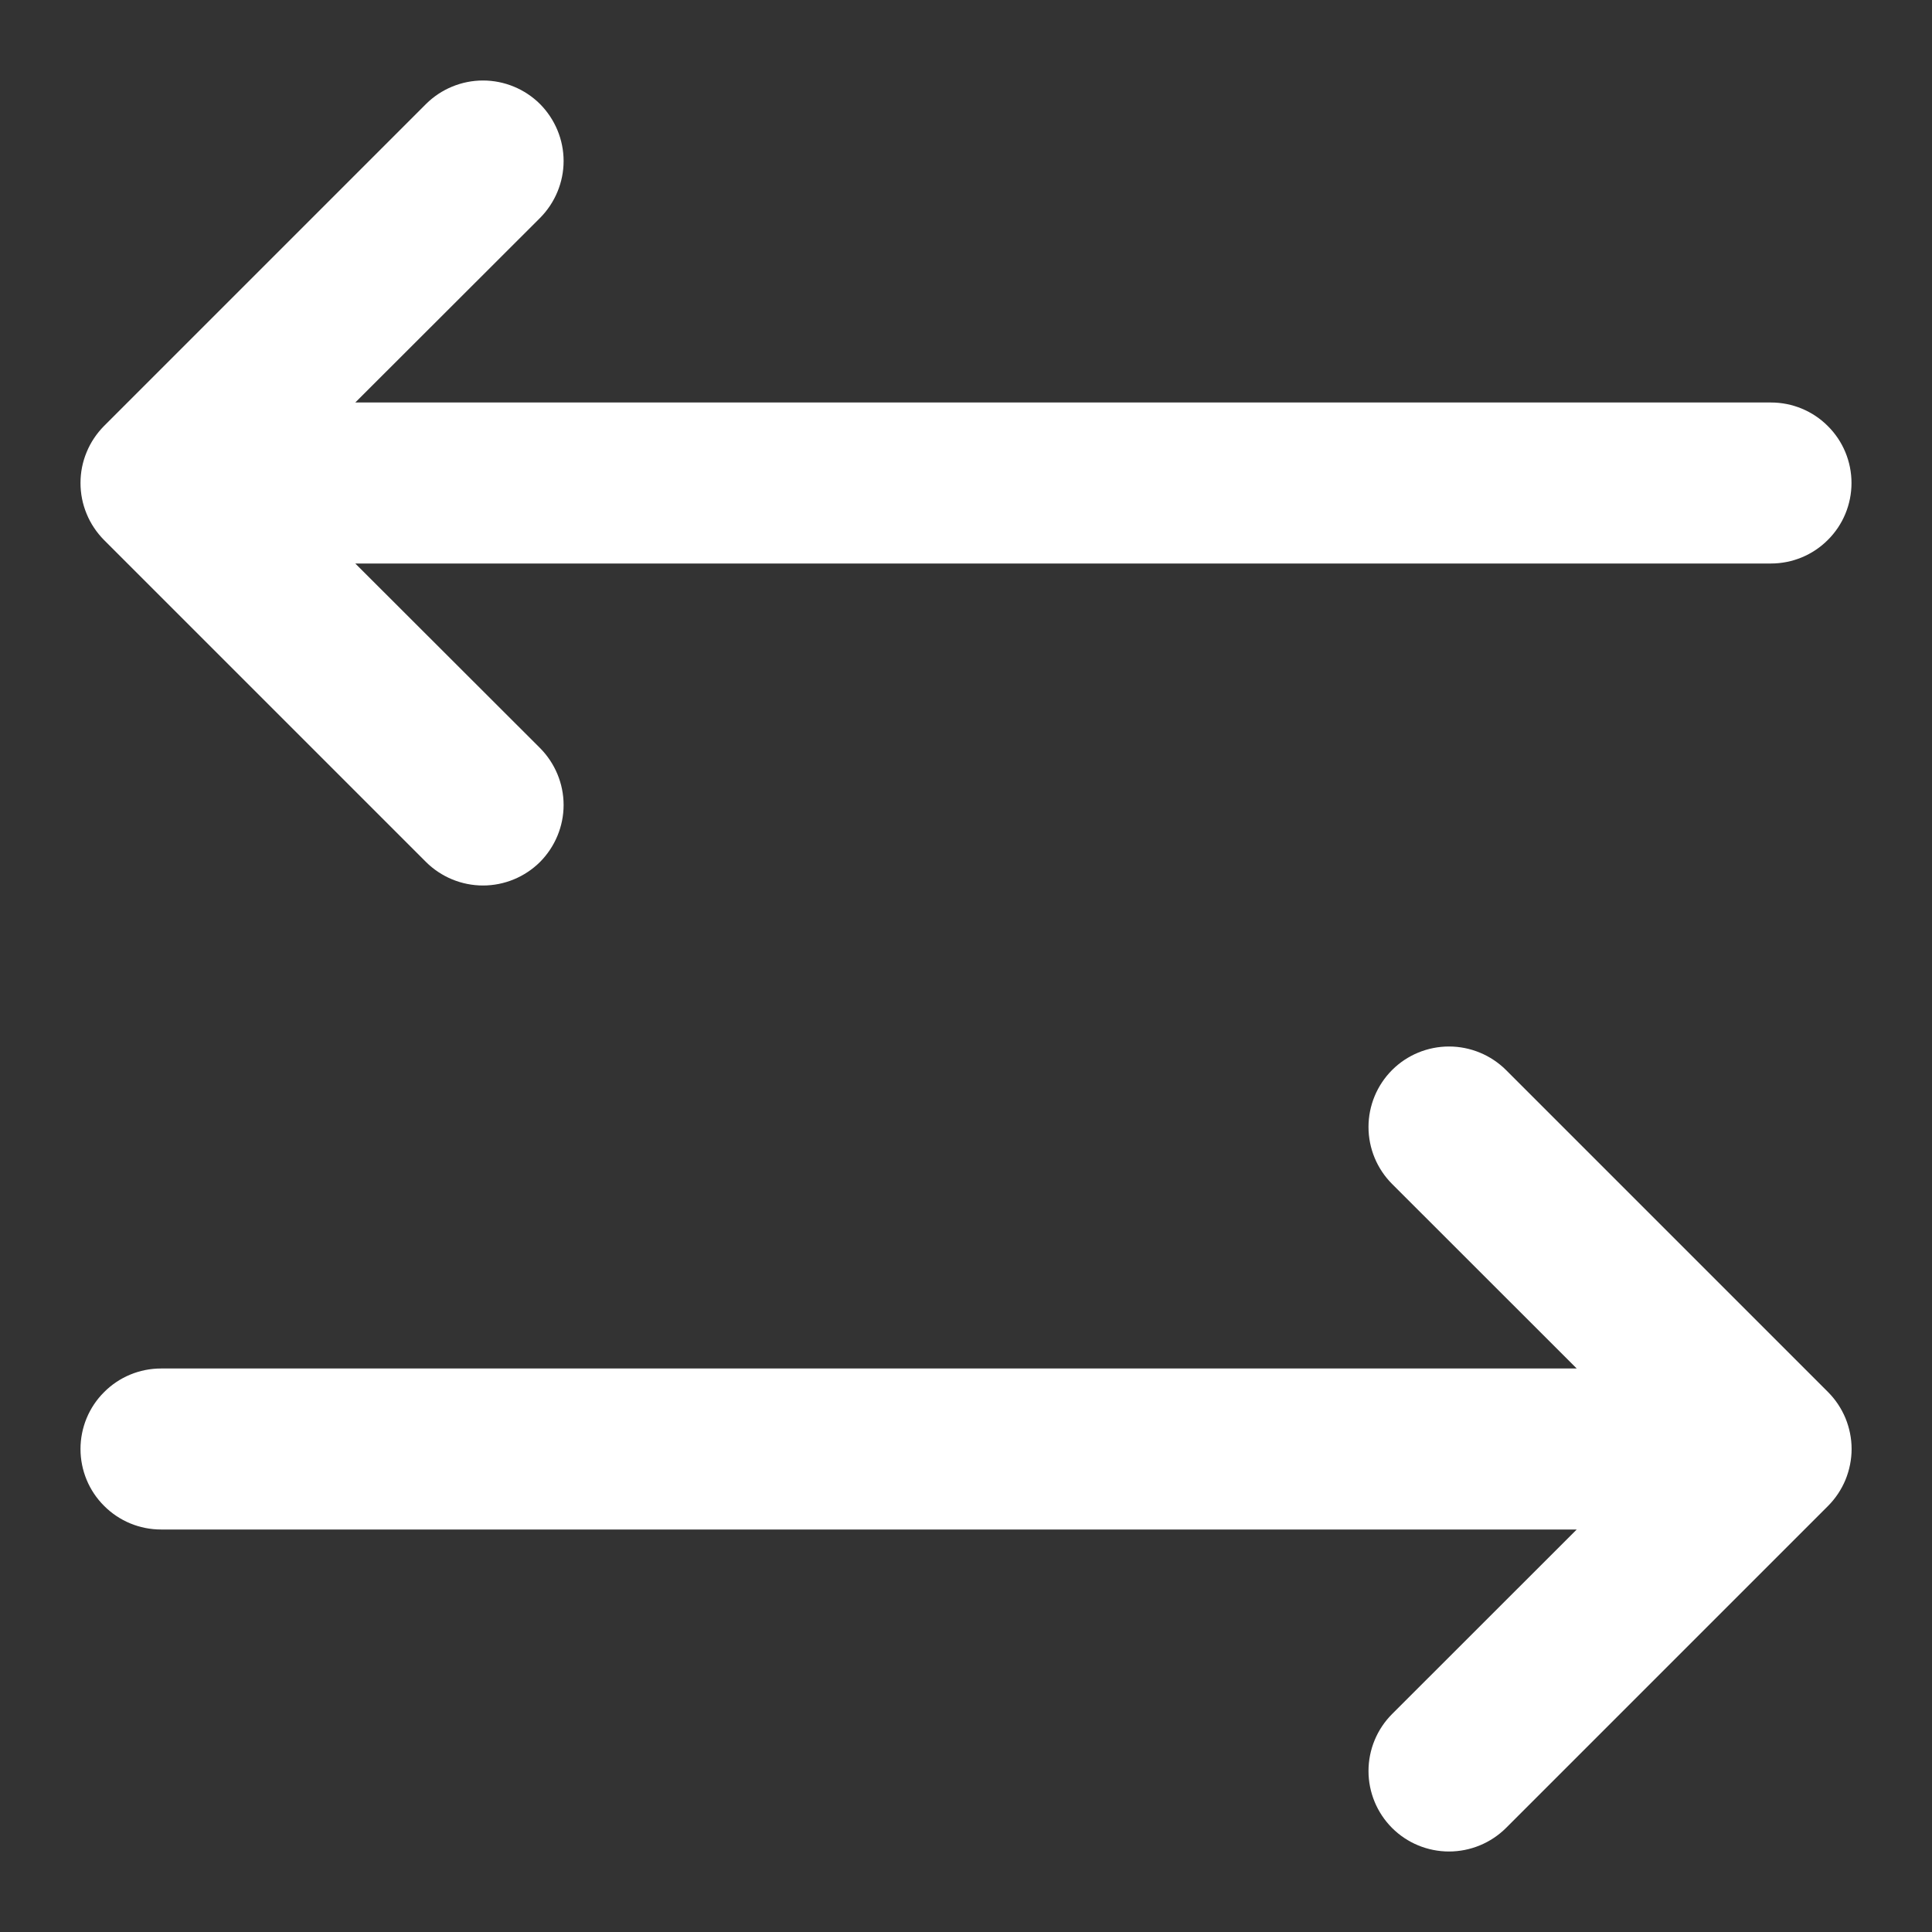 <svg width="18" height="18" viewBox="0 0 18 18" fill="none" xmlns="http://www.w3.org/2000/svg">
<rect x="0" y="0" width="18" height="18" fill="#333333" stroke="none"/>
<path d="M17.031 14.031L14.031 17.031C13.89 17.171 13.699 17.25 13.5 17.25C13.301 17.25 13.11 17.171 12.97 17.031C12.829 16.89 12.75 16.699 12.75 16.5C12.75 16.301 12.829 16.11 12.97 15.969L14.69 14.25H1.5C1.301 14.25 1.11 14.171 0.97 14.03C0.829 13.89 0.75 13.699 0.75 13.5C0.75 13.301 0.829 13.11 0.97 12.97C1.11 12.829 1.301 12.75 1.5 12.75H14.69L12.97 11.031C12.829 10.89 12.75 10.699 12.75 10.5C12.75 10.301 12.829 10.11 12.97 9.969C13.11 9.829 13.301 9.75 13.5 9.75C13.699 9.75 13.89 9.829 14.031 9.969L17.031 12.969C17.101 13.039 17.156 13.122 17.194 13.213C17.231 13.304 17.251 13.401 17.251 13.5C17.251 13.598 17.231 13.696 17.194 13.787C17.156 13.878 17.101 13.961 17.031 14.031ZM3.969 8.031C4.11 8.171 4.301 8.25 4.5 8.25C4.699 8.25 4.89 8.171 5.031 8.031C5.171 7.89 5.251 7.699 5.251 7.5C5.251 7.301 5.171 7.11 5.031 6.969L3.31 5.25H16.5C16.699 5.25 16.89 5.171 17.03 5.03C17.171 4.89 17.25 4.699 17.25 4.5C17.25 4.301 17.171 4.11 17.03 3.97C16.89 3.829 16.699 3.75 16.5 3.75H3.31L5.031 2.031C5.171 1.89 5.251 1.699 5.251 1.5C5.251 1.301 5.171 1.11 5.031 0.969C4.89 0.829 4.699 0.75 4.5 0.75C4.301 0.75 4.11 0.829 3.969 0.969L0.969 3.969C0.9 4.039 0.844 4.122 0.807 4.213C0.769 4.304 0.75 4.401 0.75 4.5C0.75 4.598 0.769 4.696 0.807 4.787C0.844 4.878 0.9 4.961 0.969 5.031L3.969 8.031Z" fill="white"/>
</svg>
